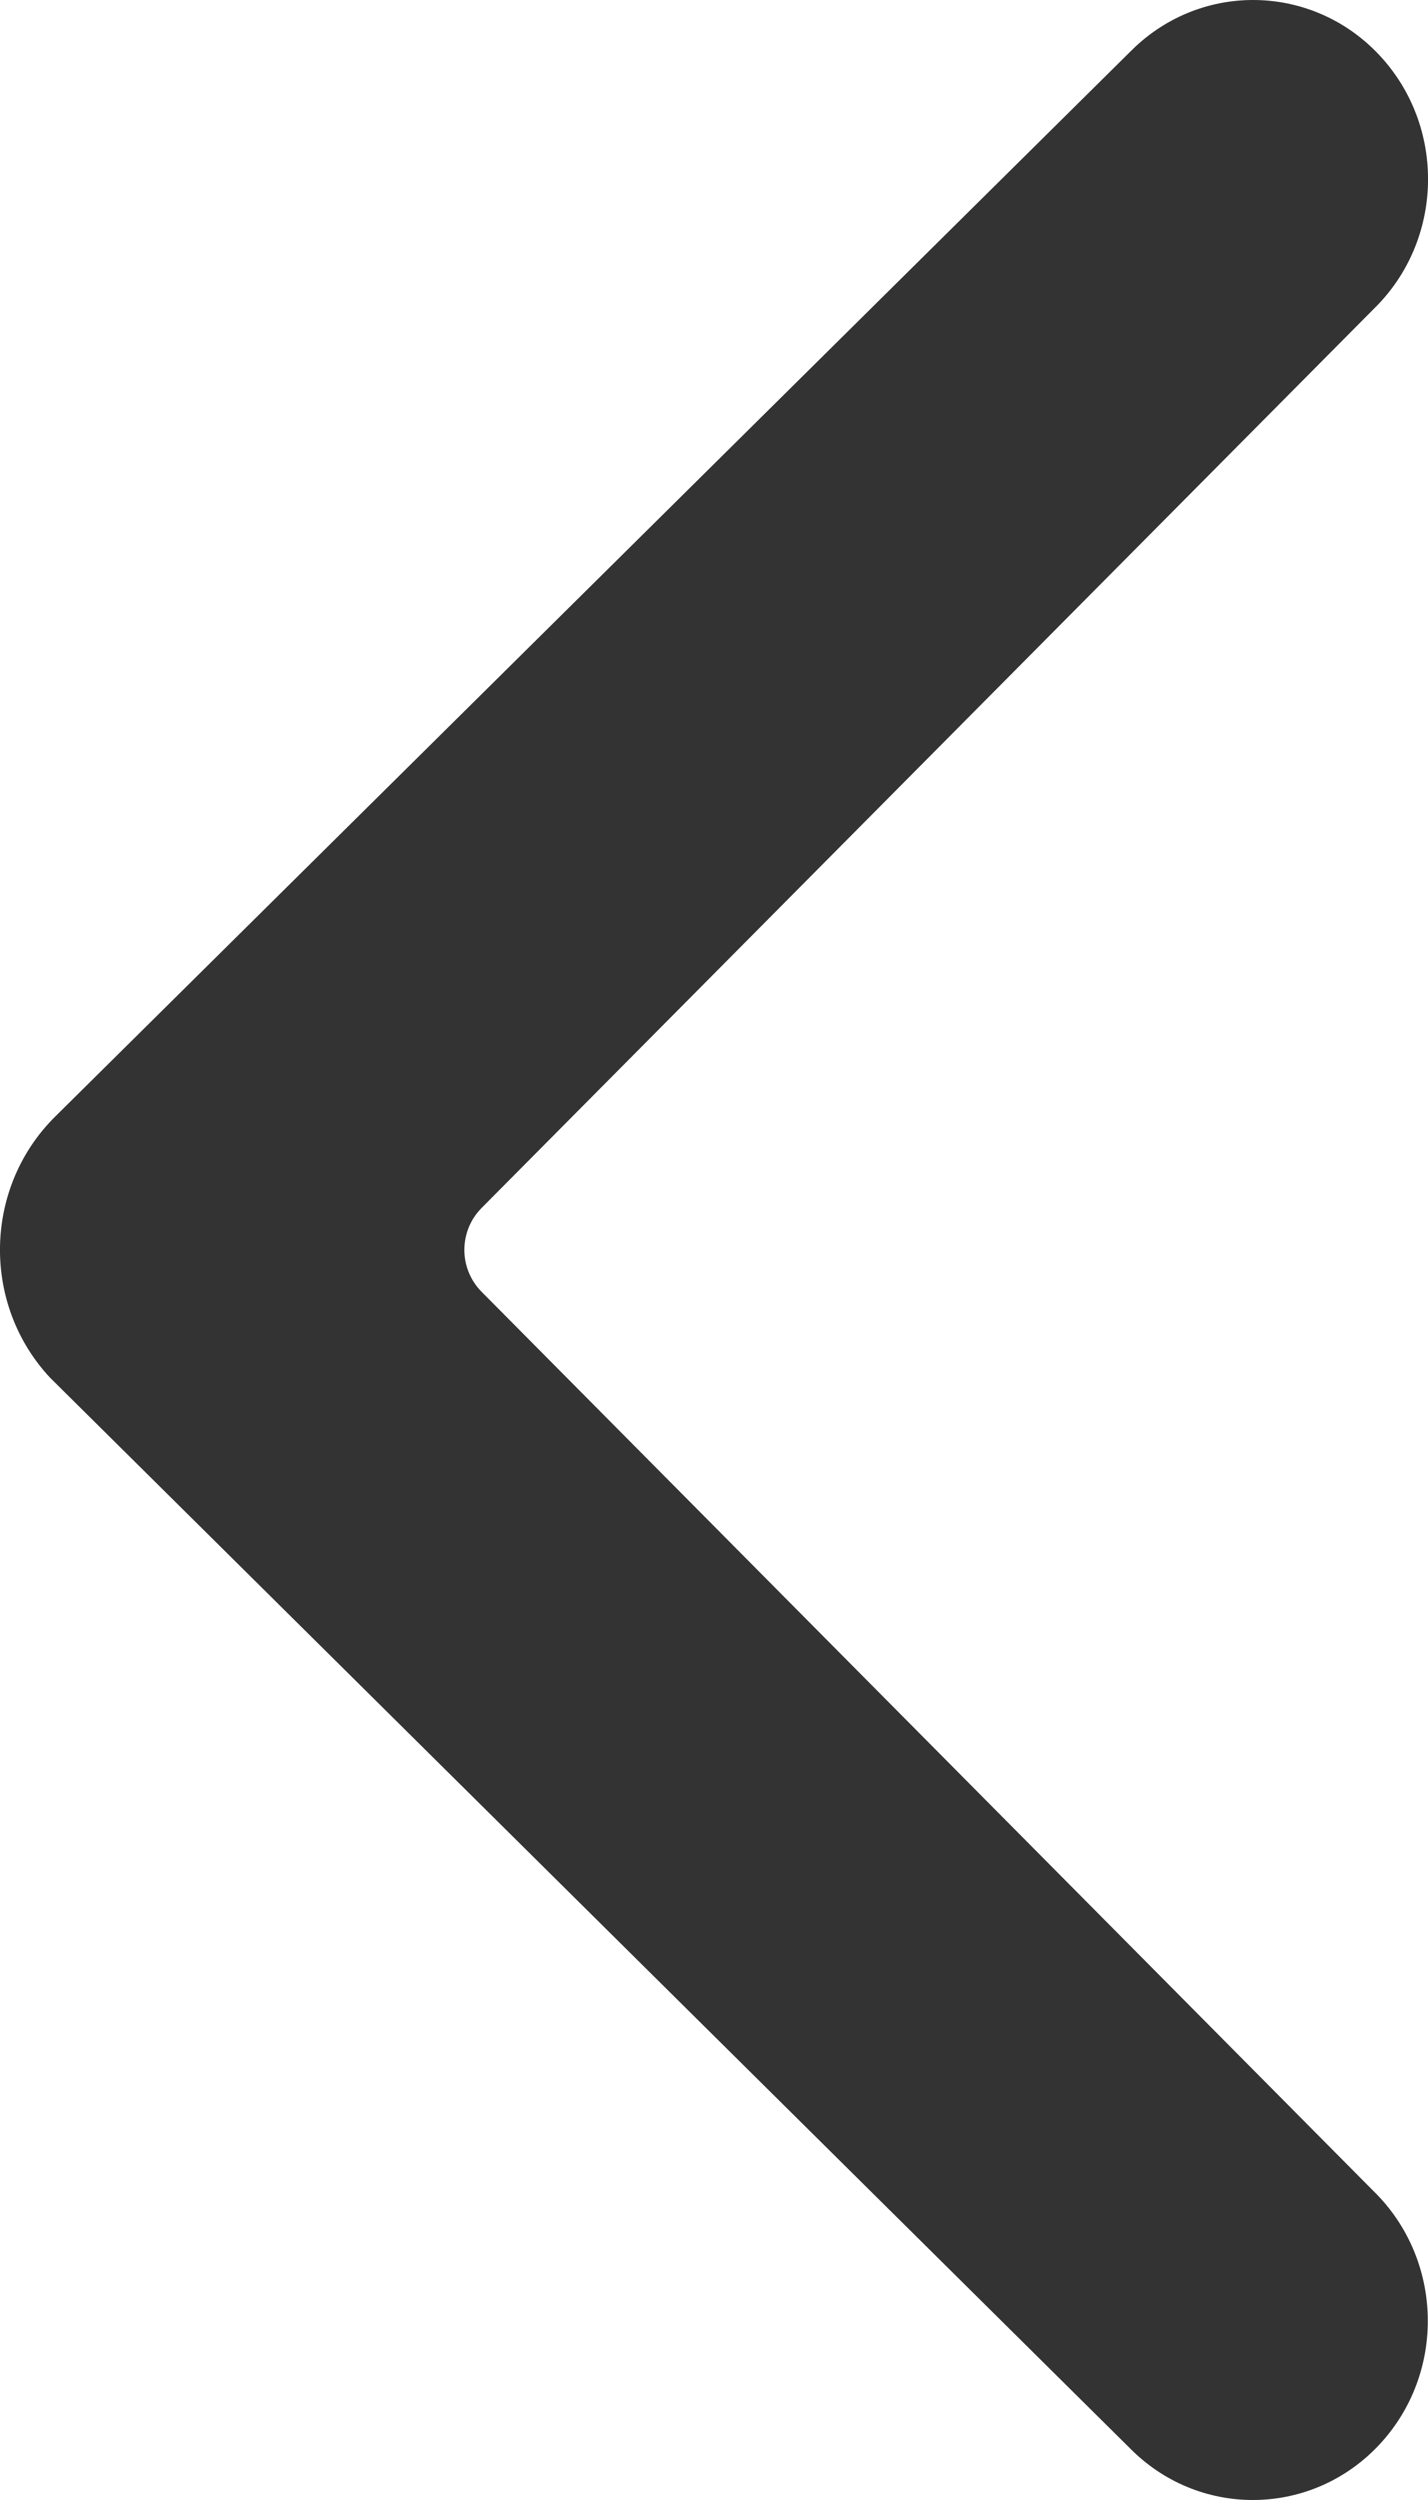 <svg width="12" height="21" viewBox="0 0 12 21" fill="none" xmlns="http://www.w3.org/2000/svg">
<path d="M11.542 18.405C12.13 18.979 12.153 19.931 11.593 20.533C11.033 21.135 10.102 21.158 9.515 20.585C9.515 20.585 0.446 11.599 0.421 11.573C-0.159 10.952 -0.137 9.968 0.469 9.374L9.515 0.417C10.101 -0.157 11.032 -0.136 11.593 0.465C12.154 1.066 12.133 2.019 11.546 2.593L4.047 10.147C3.854 10.342 3.854 10.656 4.047 10.851L11.542 18.405Z" fill="#333333"/>
</svg>
